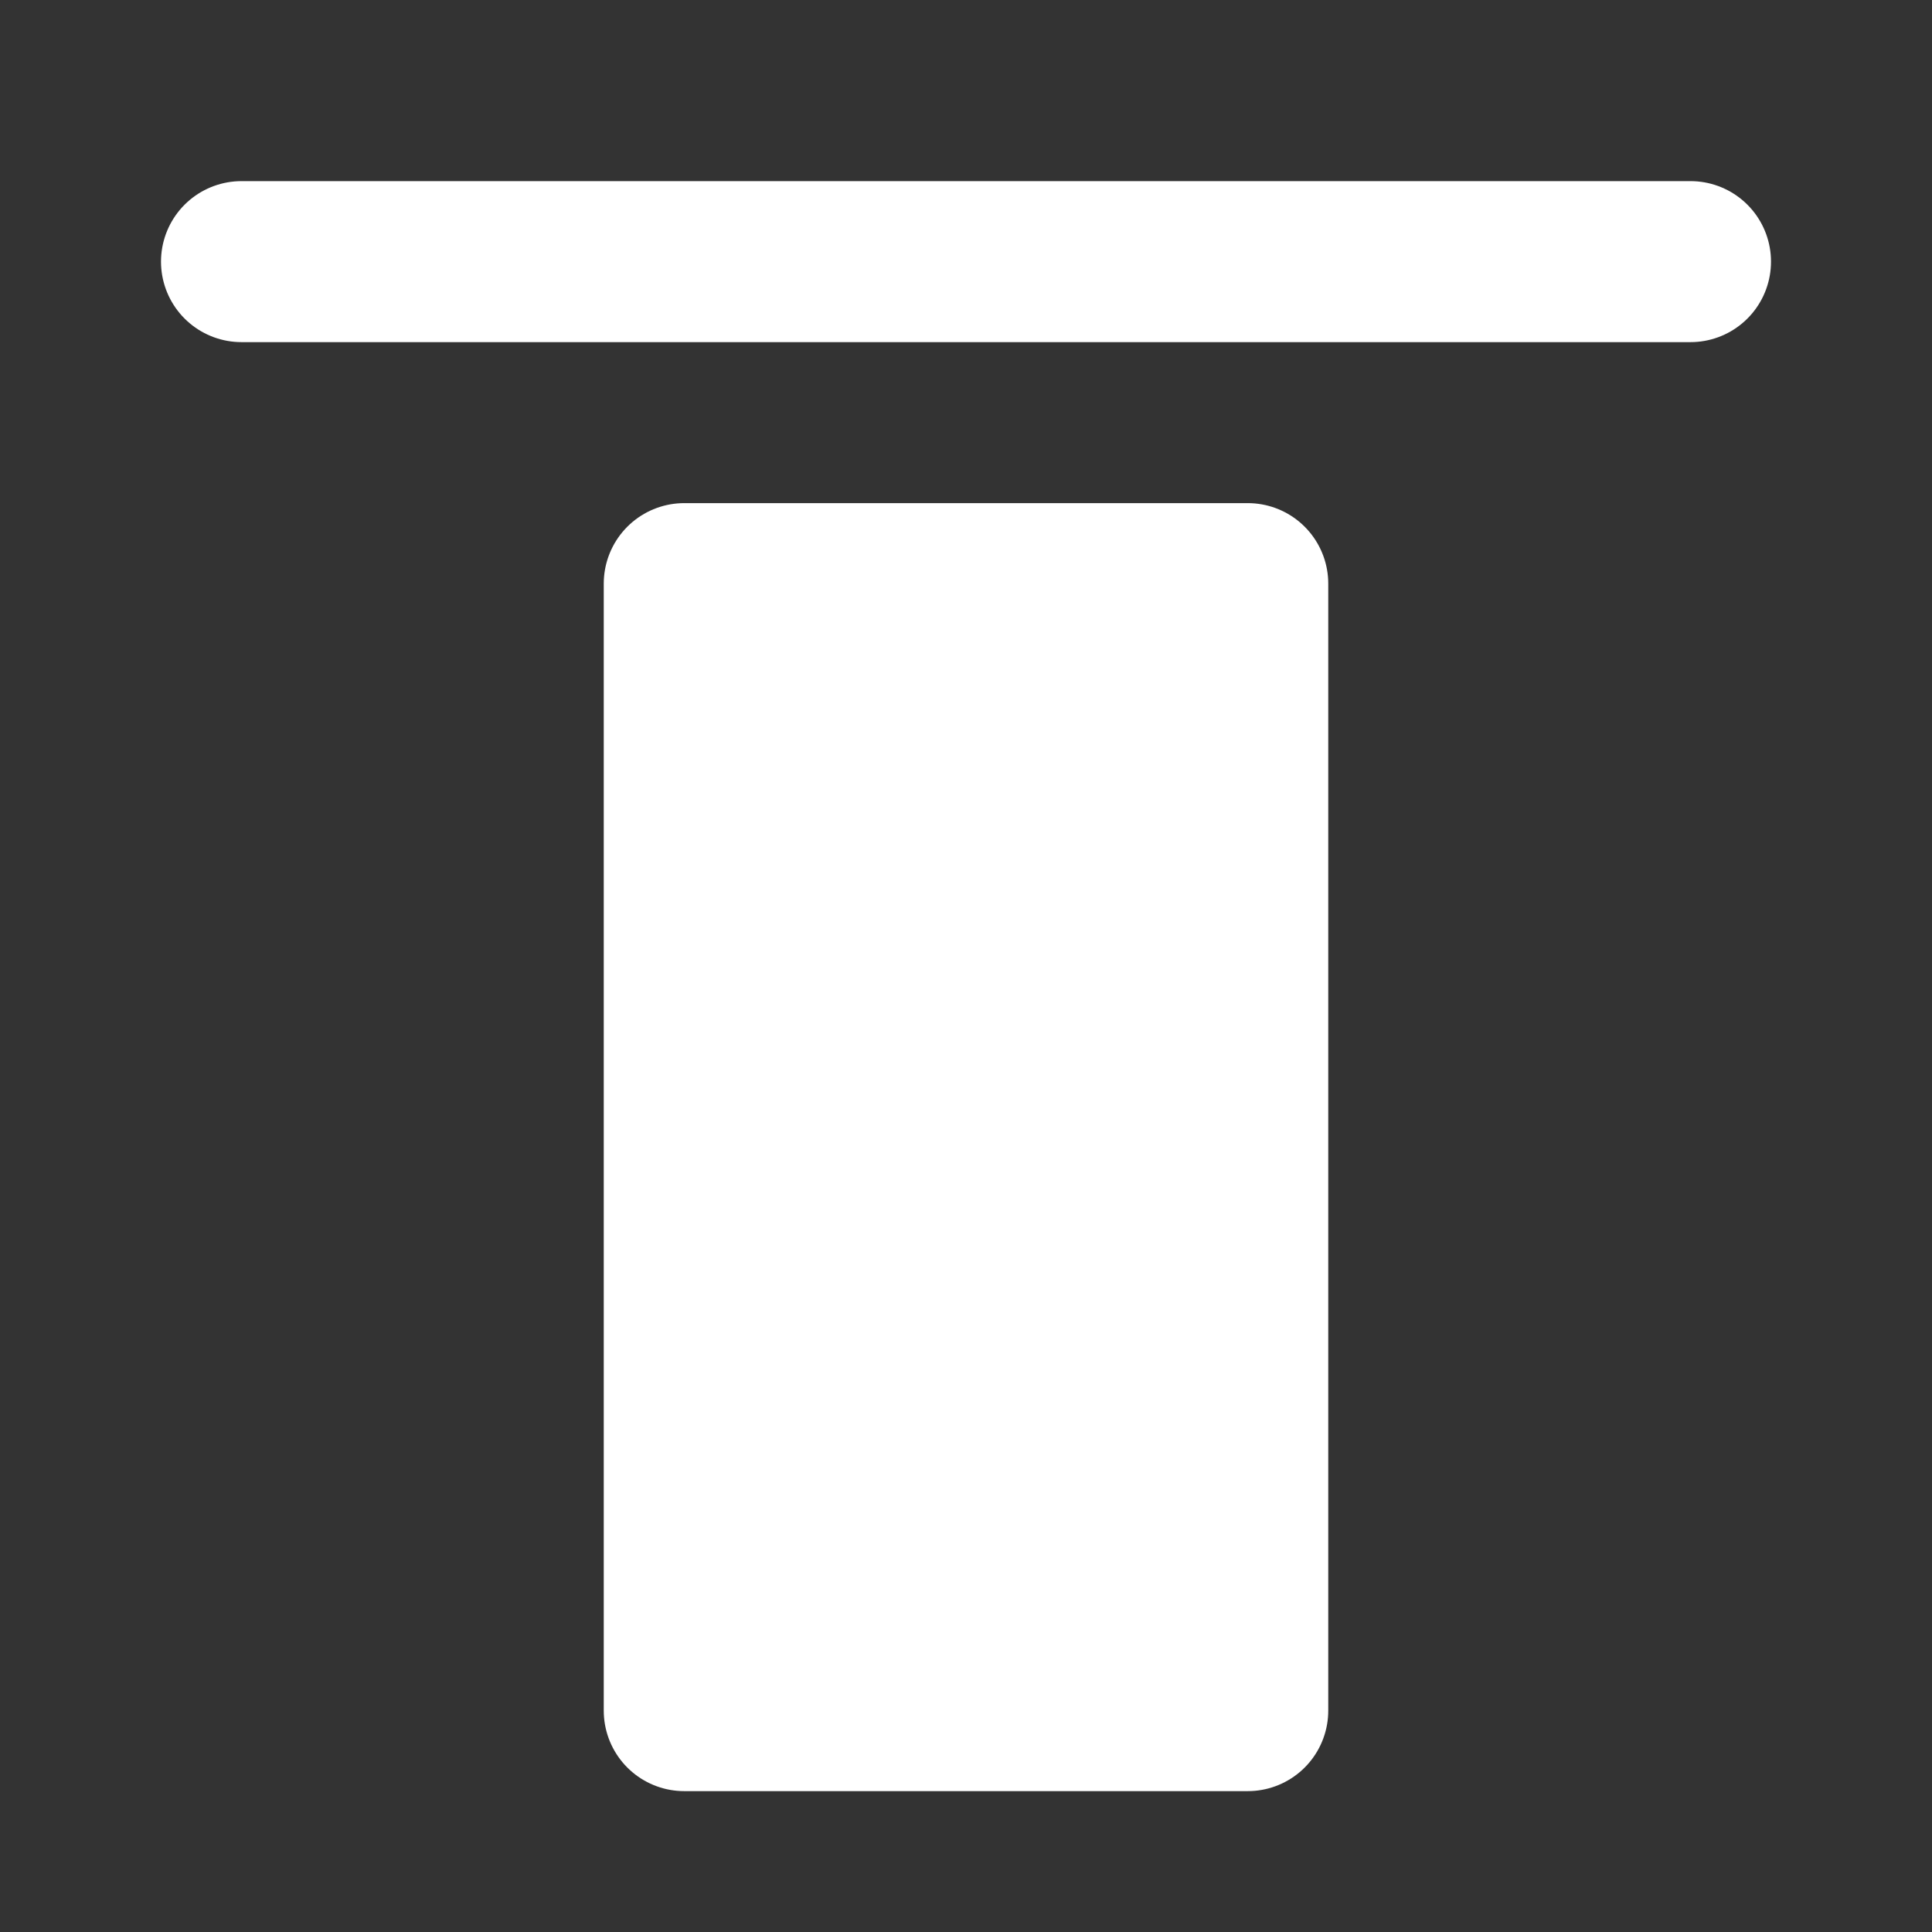 <svg width="20" height="20" viewBox="0 0 48 48" fill="none"><rect x="0" y="0" width="48" height="48" fill="#333333" stroke="none"/><path fill="#fff" stroke="#fff" stroke-width="4" stroke-linejoin="round" d="M17 14.5h14v28H17z"/><path d="M42 6.5H6" stroke="#fff" stroke-width="4" stroke-linecap="round" stroke-linejoin="round"/></svg>